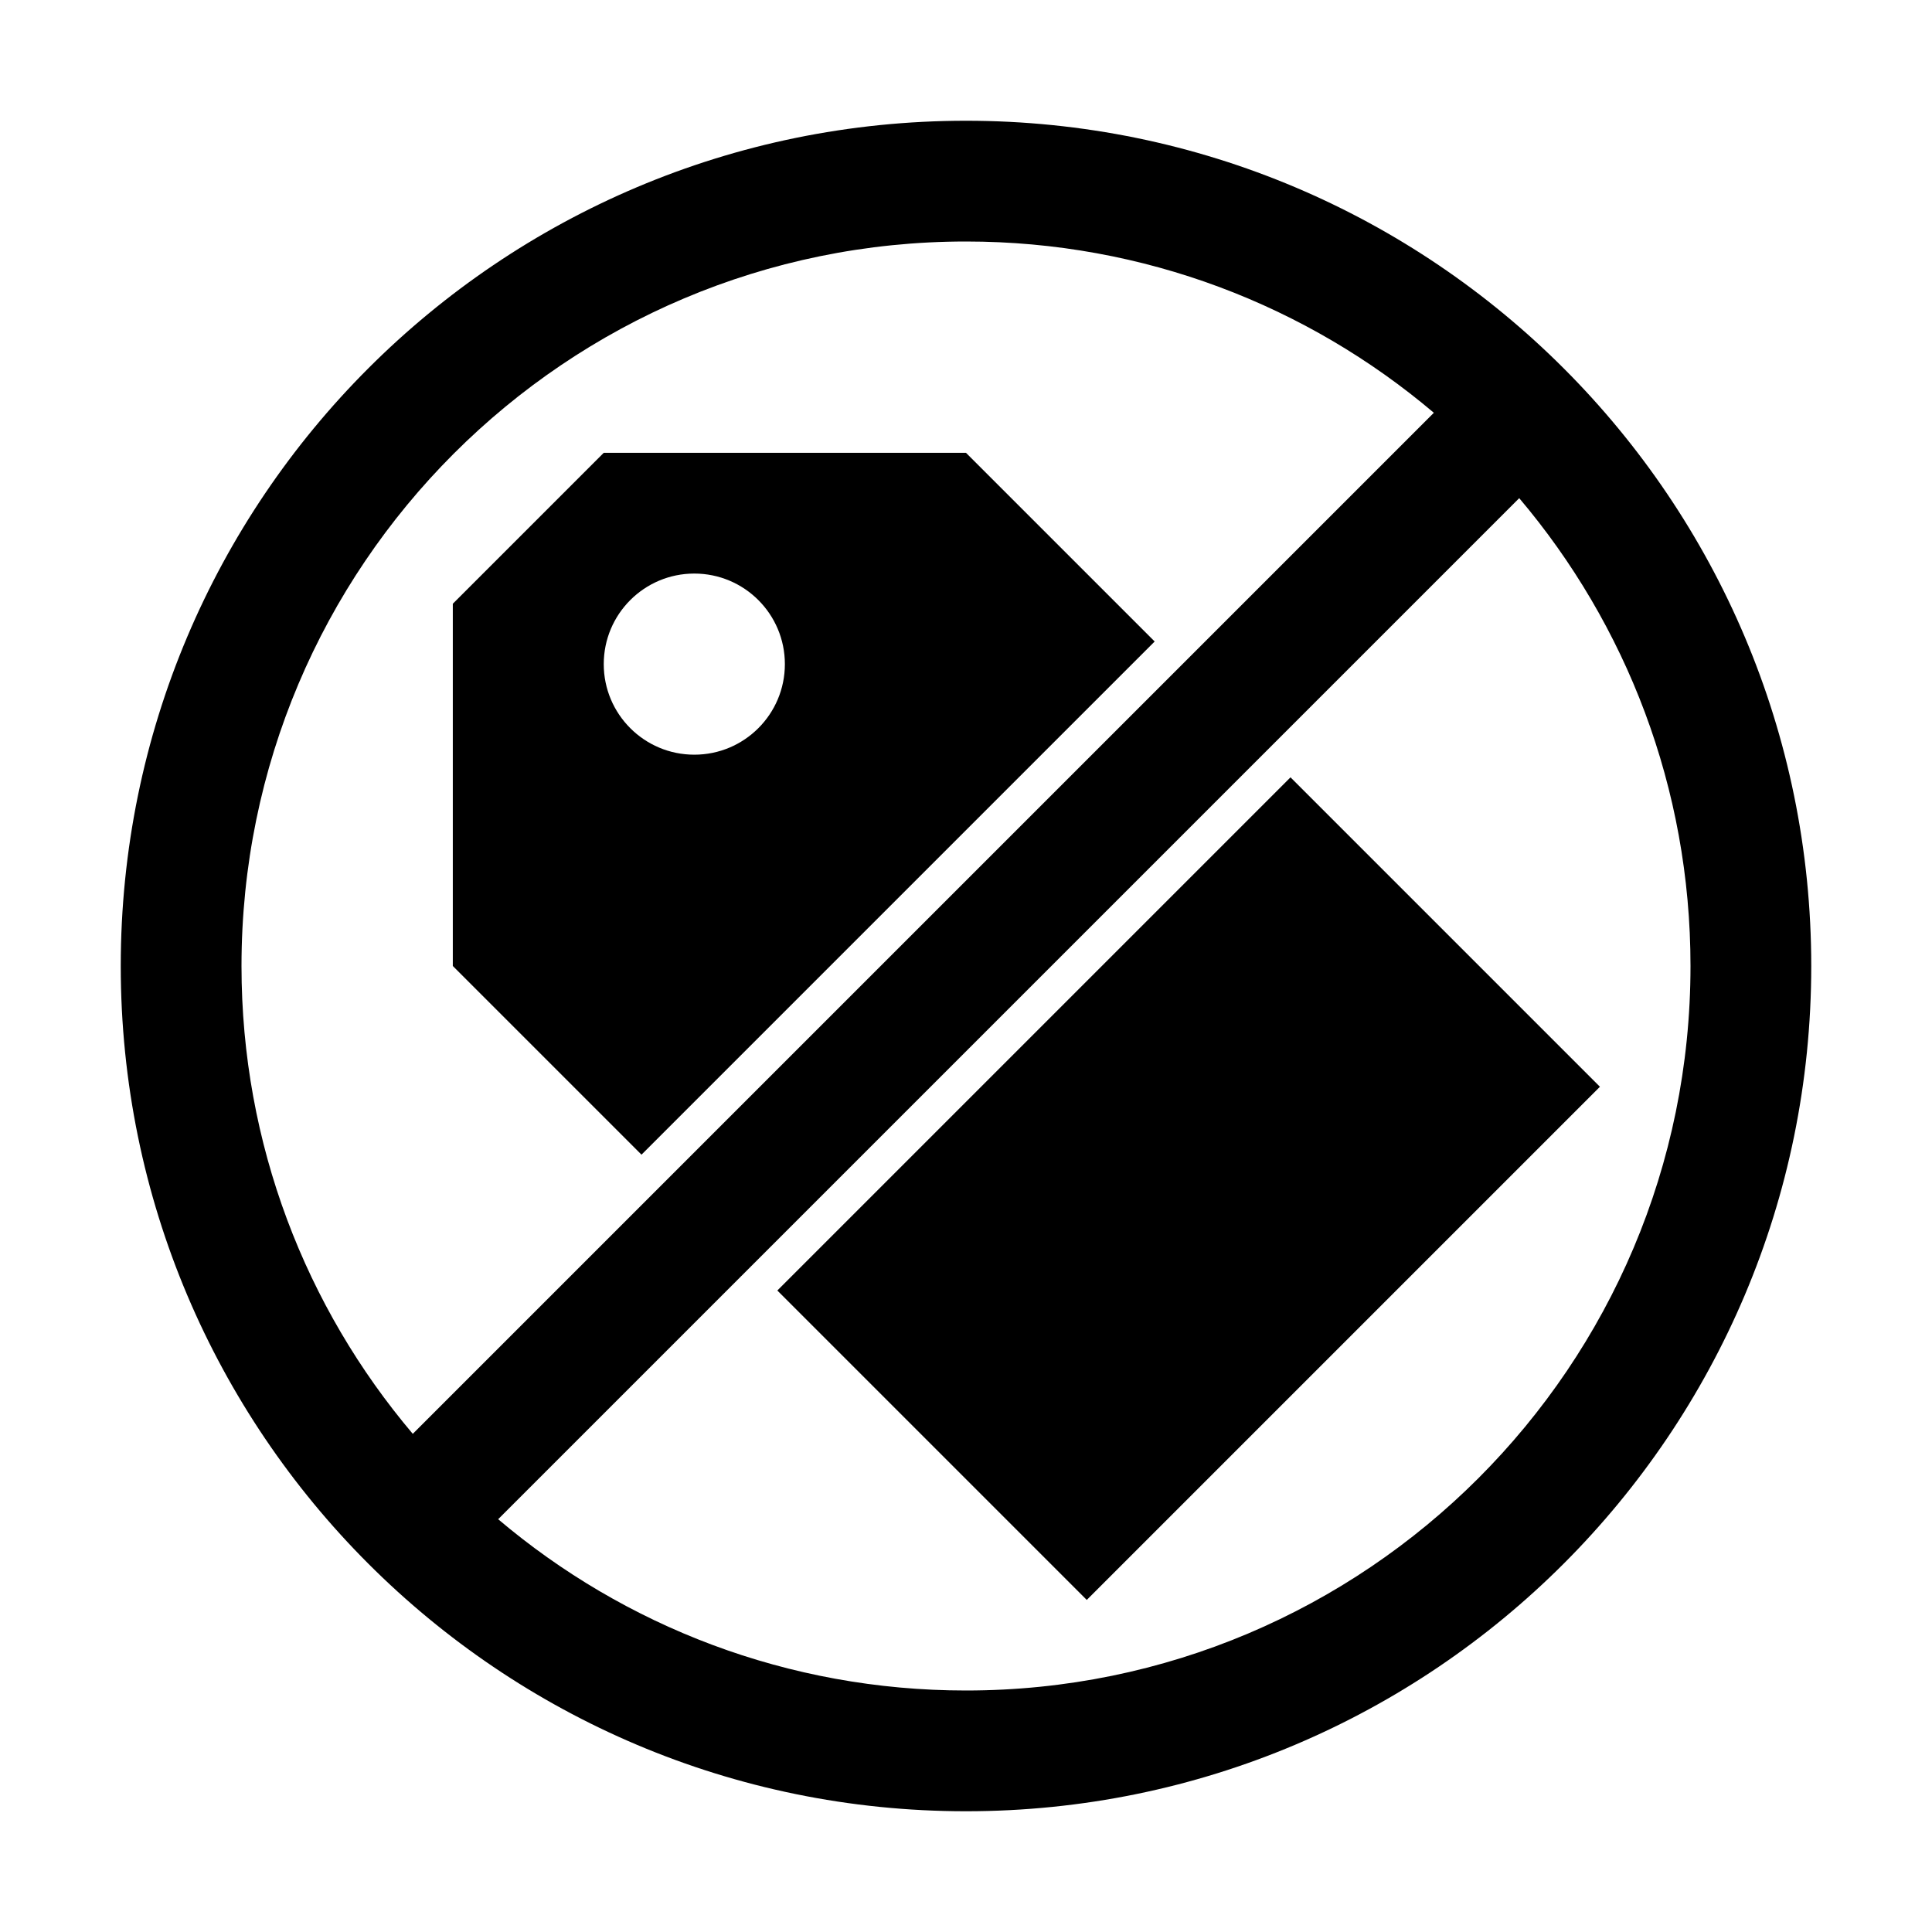 <?xml version="1.0" encoding="UTF-8"?>
<svg width="64px" height="64px" viewBox="0 0 64 64" version="1.1" xmlns="http://www.w3.org/2000/svg" xmlns:xlink="http://www.w3.org/1999/xlink">
    <title>credit_non_revenue</title>
    <g id="credit_non_revenue" stroke="none" stroke-width="1" fill="none" fill-rule="evenodd">
        <path d="M32,4 C47.464,4 60,16.536 60,32 C60,47.464 47.464,60 32,60 C16.536,60 4,47.464 4,32 C4,16.536 16.536,4 32,4 Z M50.326,16.502 L16.502,50.326 C20.683,53.866 26.092,56 32,56 C45.255,56 56,45.255 56,32 C56,26.092 53.866,20.683 50.326,16.502 Z M32,8 C18.745,8 8,18.745 8,32 C8,37.908 10.134,43.317 13.674,47.498 L47.498,13.674 C43.317,10.134 37.908,8 32,8 Z" id="Oval" fill="#000000" fill-rule="nonzero"></path>
        <path d="M42.75,25.75 L53,36 L36,53 L25.75,42.75 L42.75,25.75 Z M32,15 L38.25,21.25 L21.25,38.25 L15,32 L15,20 L20,15 L32,15 Z M23,19 C21.343,19 20,20.343 20,22 C20,23.657 21.343,25 23,25 C24.657,25 26,23.657 26,22 C26,20.343 24.657,19 23,19 Z" id="Path-6" fill="#000000"></path>
    </g>
</svg>